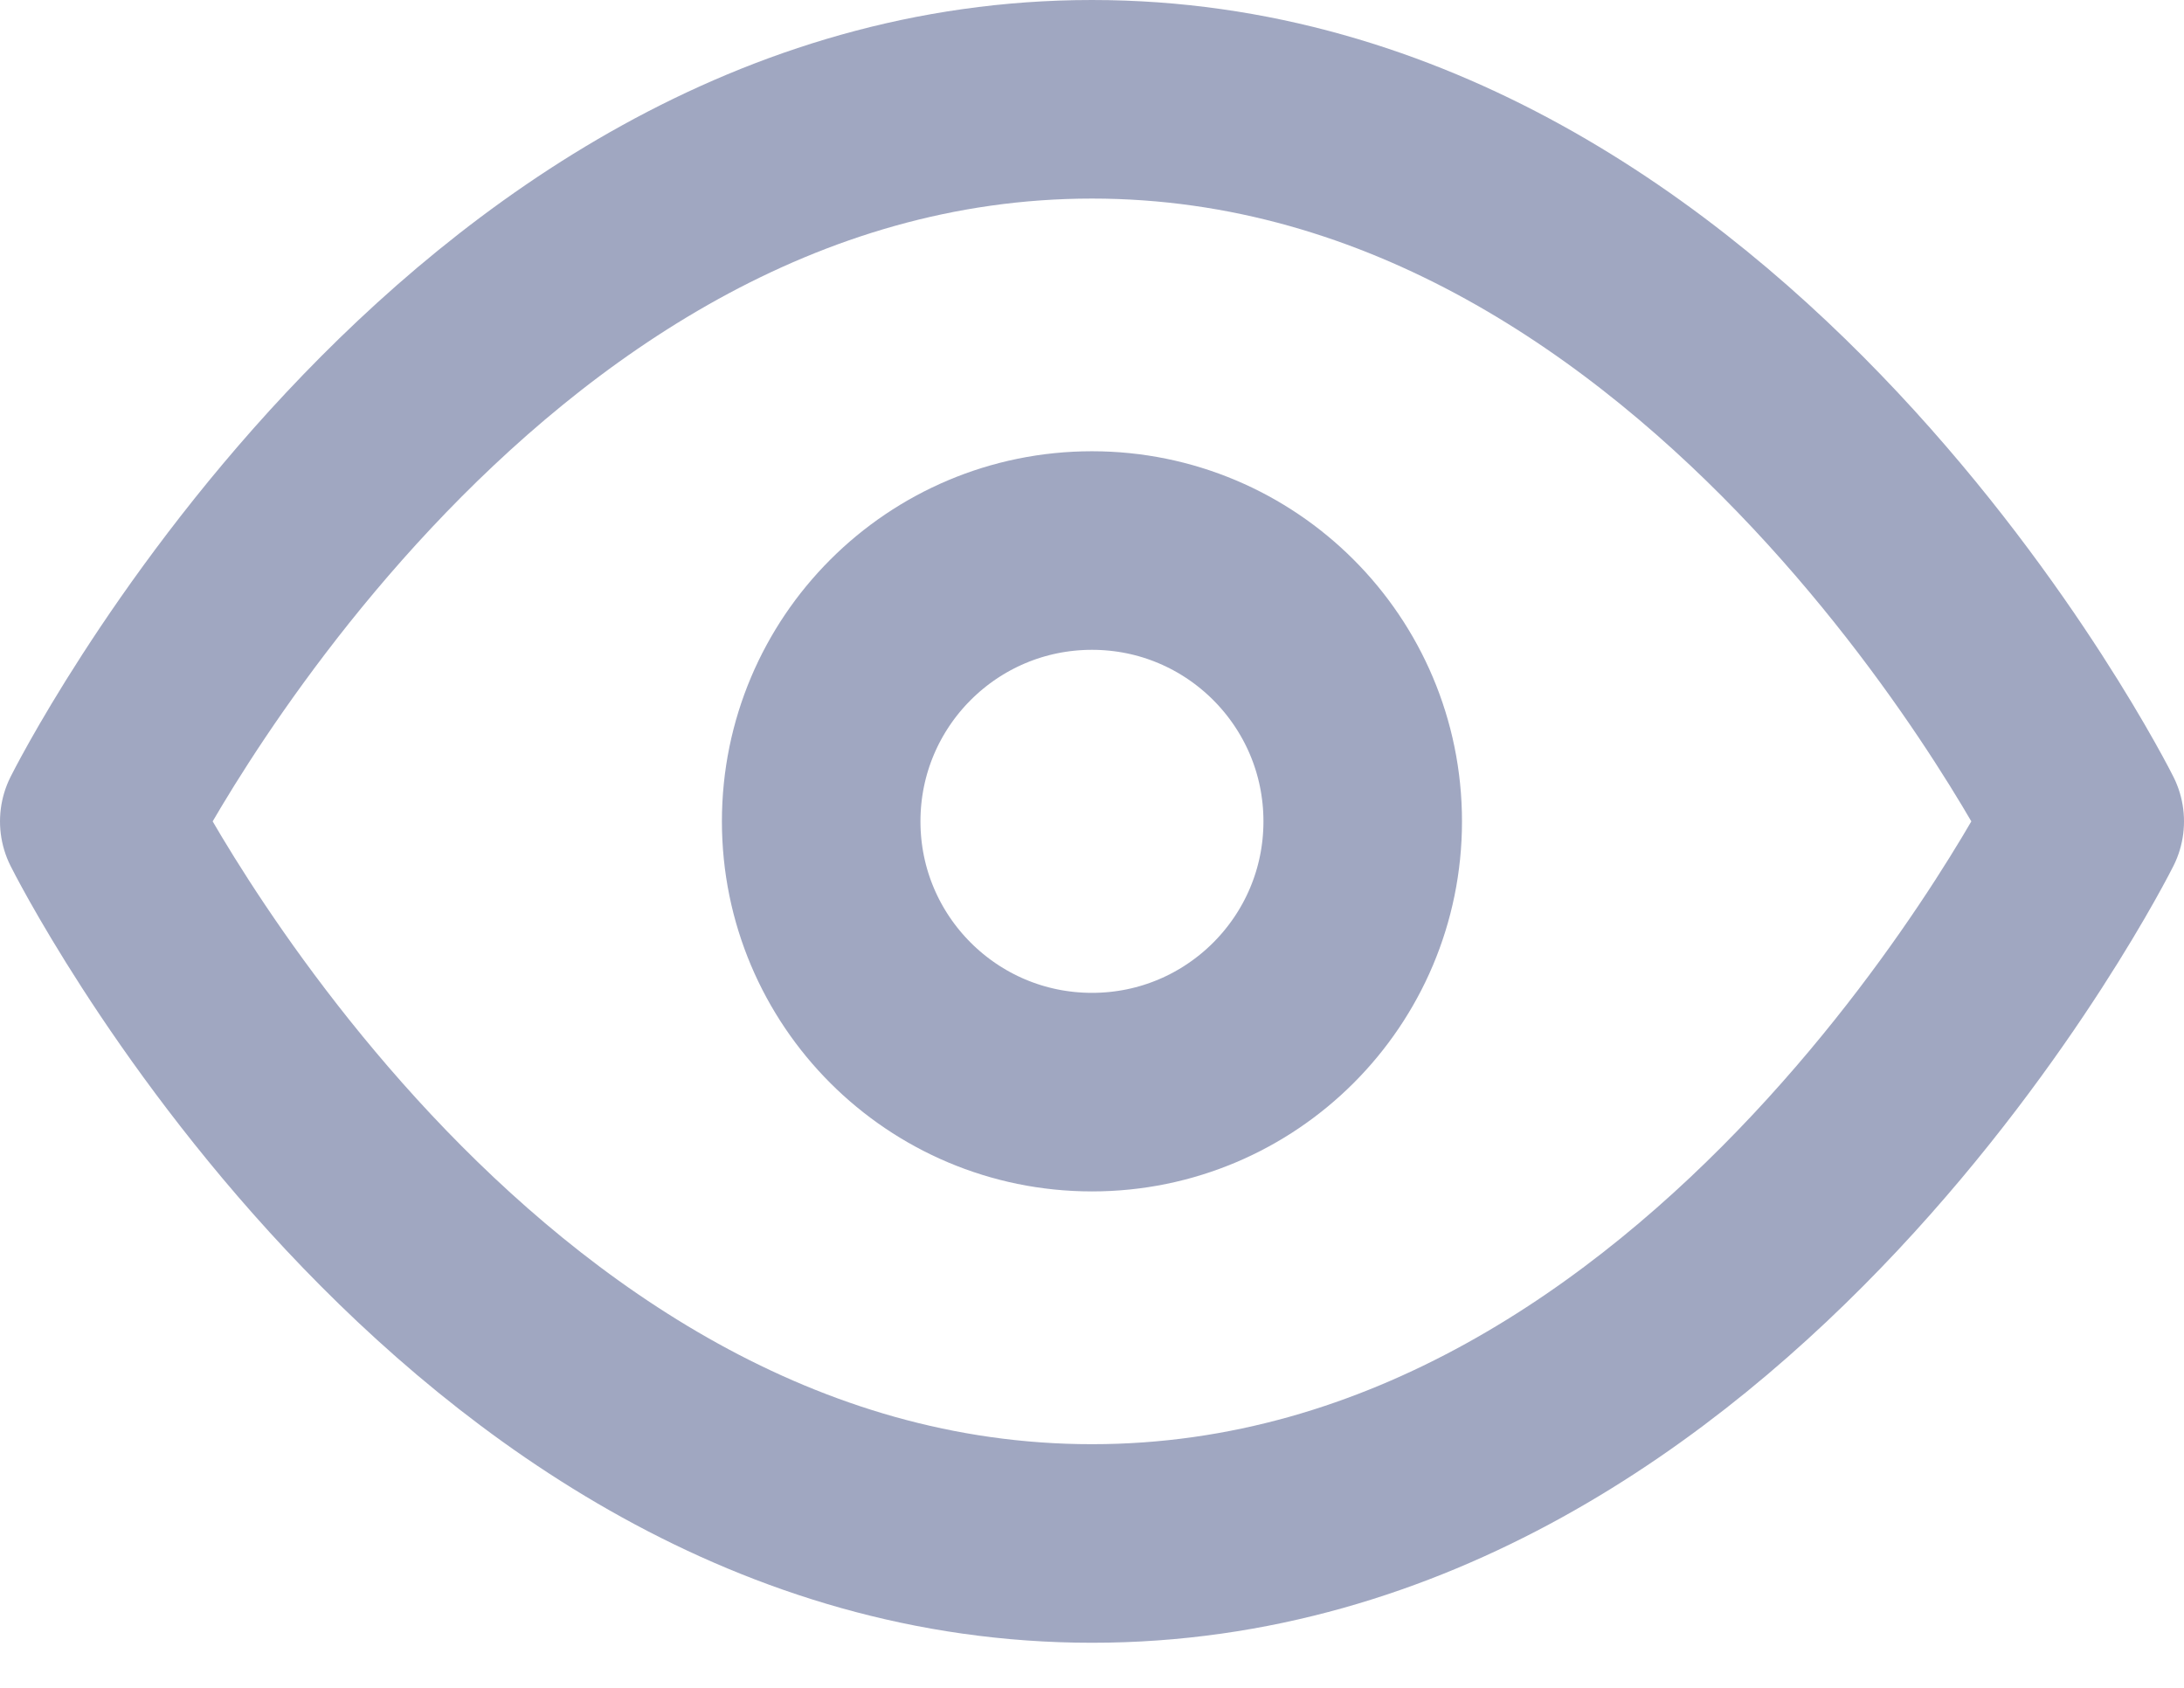 <svg width="22" height="17" viewBox="0 0 22 17" fill="none" xmlns="http://www.w3.org/2000/svg">
<g id="Group 506">
<path id="Vector" d="M1 8.273C1 8.273 4.636 1 11 1C17.364 1 21 8.273 21 8.273C21 8.273 17.364 15.546 11 15.546C4.636 15.546 1 8.273 1 8.273Z" stroke="#435085" stroke-opacity="0.5" stroke-width="2" stroke-linecap="round" stroke-linejoin="round"/>
<path id="Vector_2" d="M11 11C12.506 11 13.727 9.779 13.727 8.273C13.727 6.766 12.506 5.545 11 5.545C9.493 5.545 8.272 6.766 8.272 8.273C8.272 9.779 9.493 11 11 11Z" stroke="#435085" stroke-opacity="0.5" stroke-width="2" stroke-linecap="round" stroke-linejoin="round"/>
</g>
</svg>

